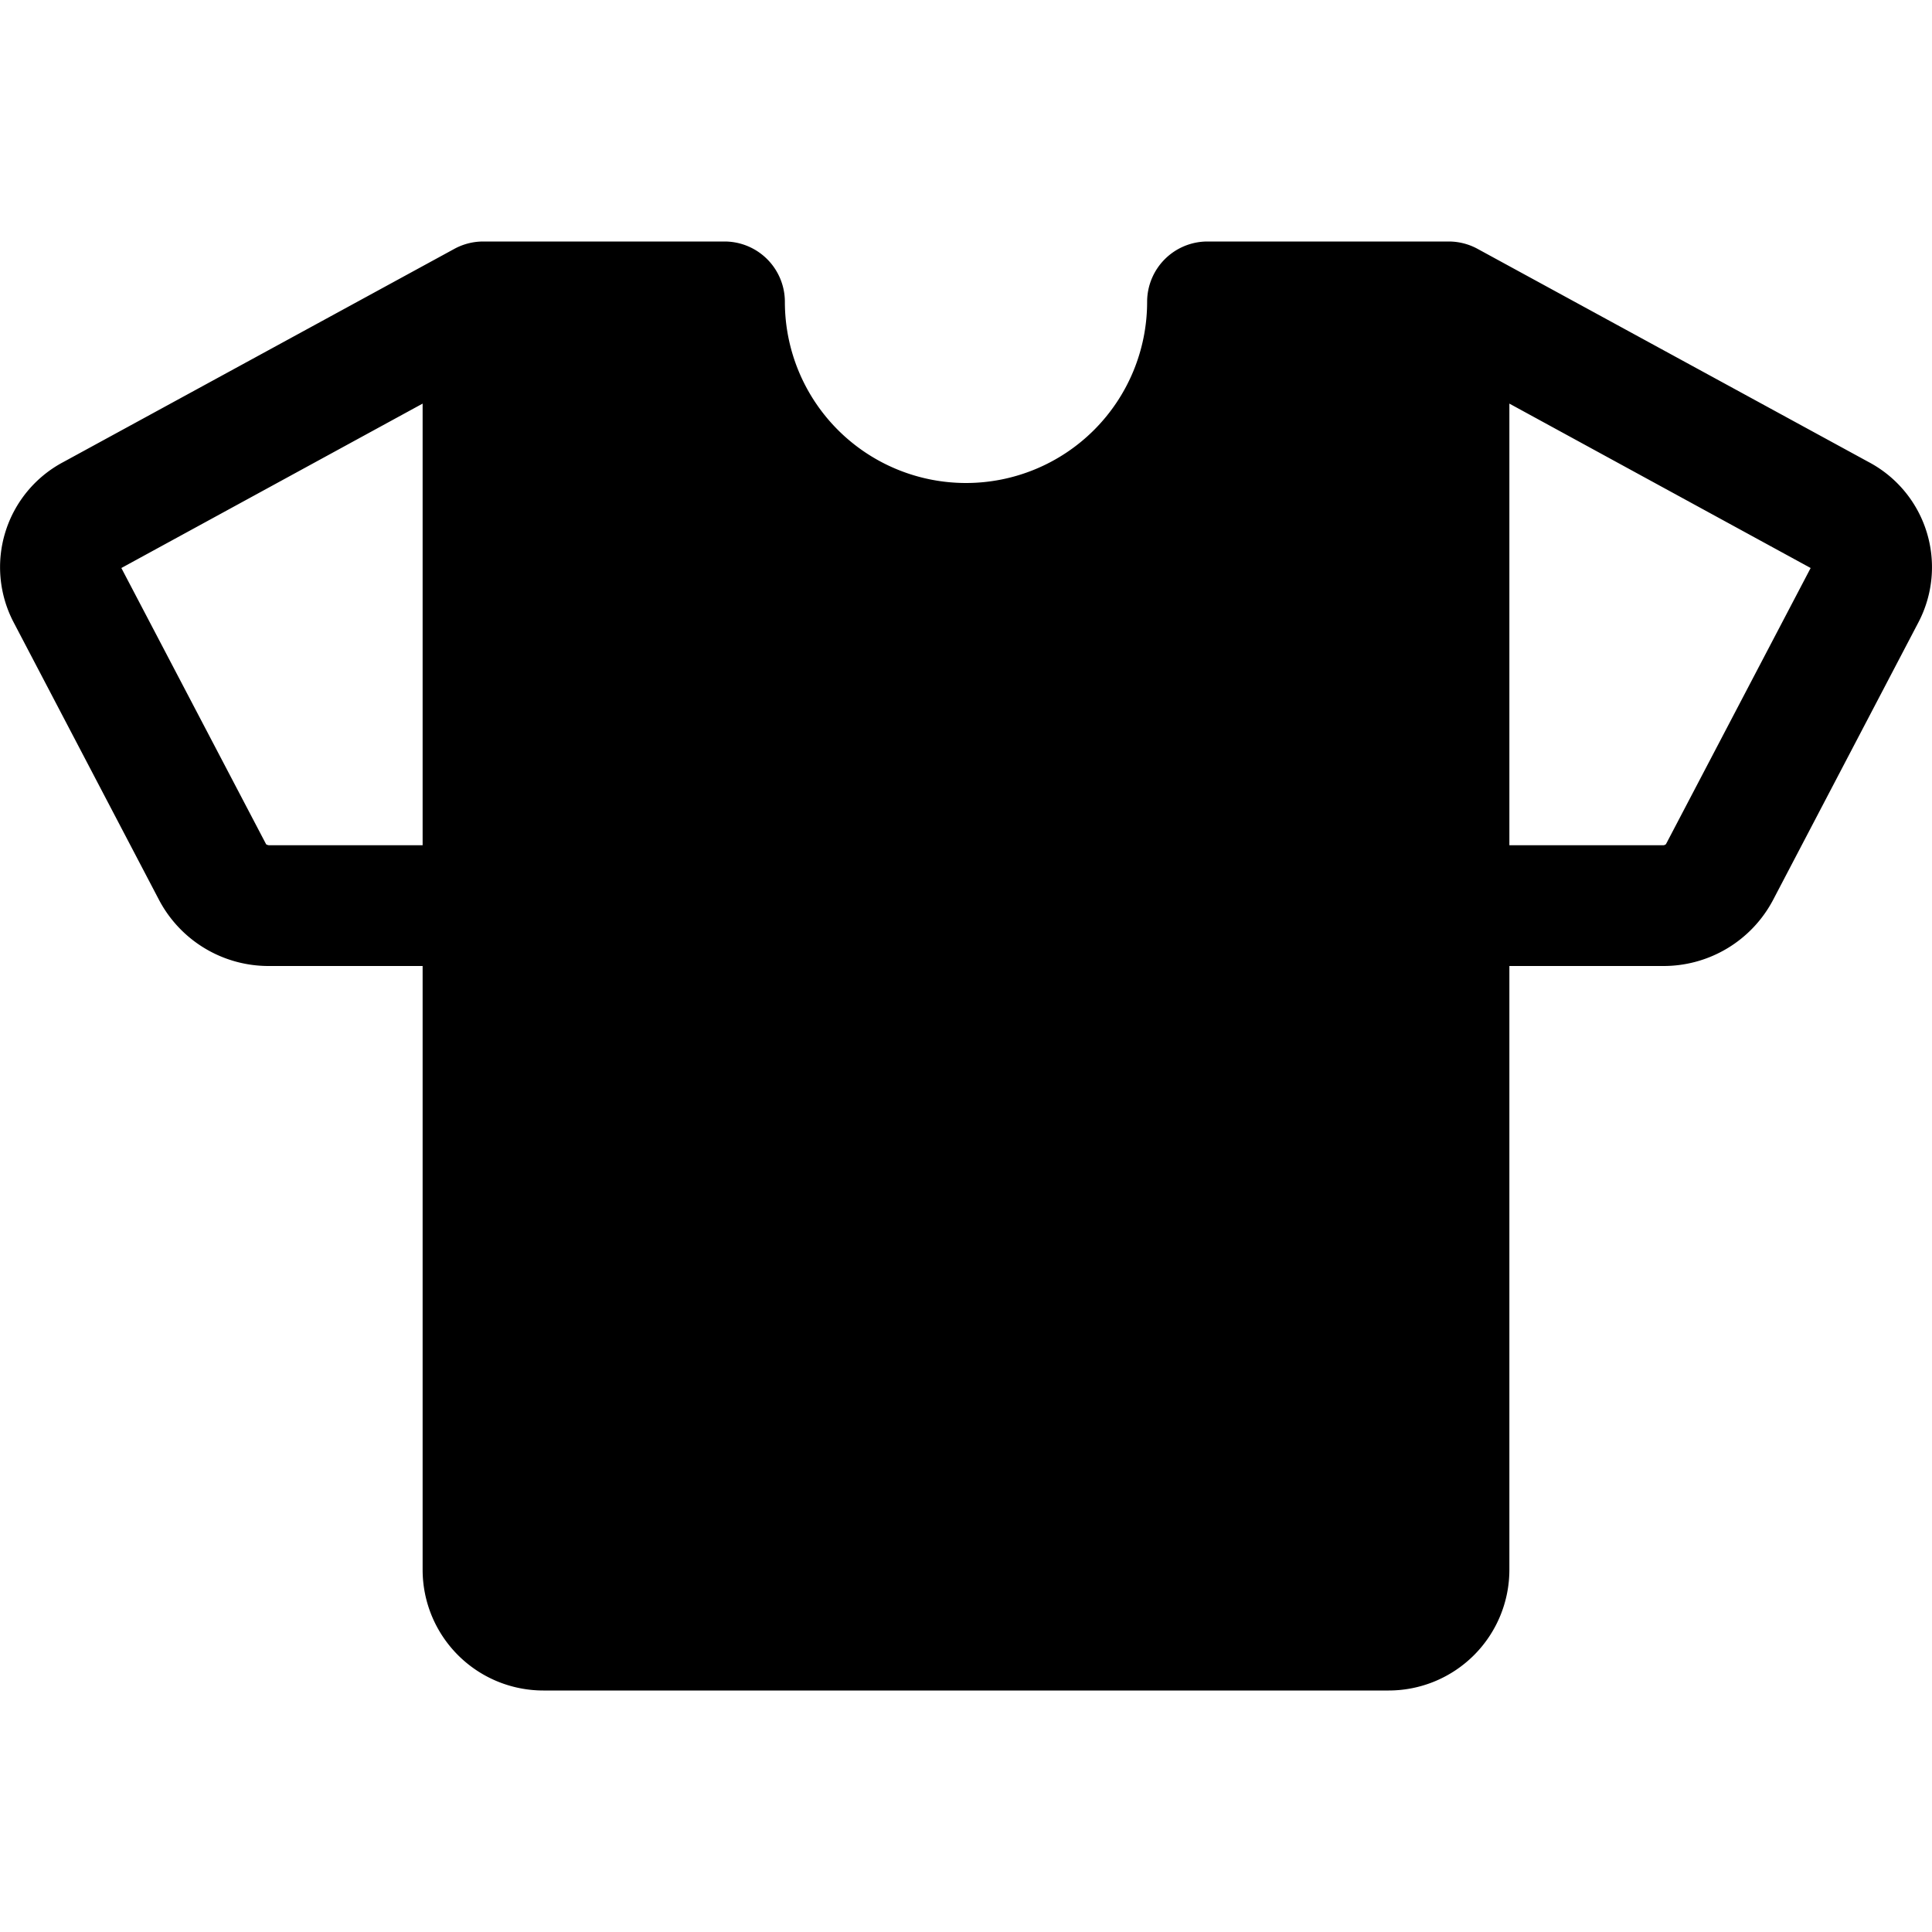 <svg xmlns="http://www.w3.org/2000/svg" fill="none" viewBox="0 0 32 32">
  <path fill="#000" d="m30.949 7.652-6.47-3.527A1 1 0 0 0 24 4h-4a1 1 0 0 0-1 1 3 3 0 0 1-6 0 1 1 0 0 0-1-1H8a1 1 0 0 0-.48.125L1.051 7.652a1.97 1.97 0 0 0-.824 2.658l2.41 4.601A2.05 2.05 0 0 0 4.458 16H7v10a2 2 0 0 0 2 2h14a2 2 0 0 0 2-2V16h2.543a2.05 2.05 0 0 0 1.822-1.089l2.409-4.601a1.97 1.97 0 0 0-.825-2.658M4.459 14a.1.1 0 0 1-.051-.016L2.01 9.408 7 6.685V14zm23.134-.018a.07.07 0 0 1-.052.018H25V6.685l4.99 2.723-2.397 4.575z"/>
</svg>

